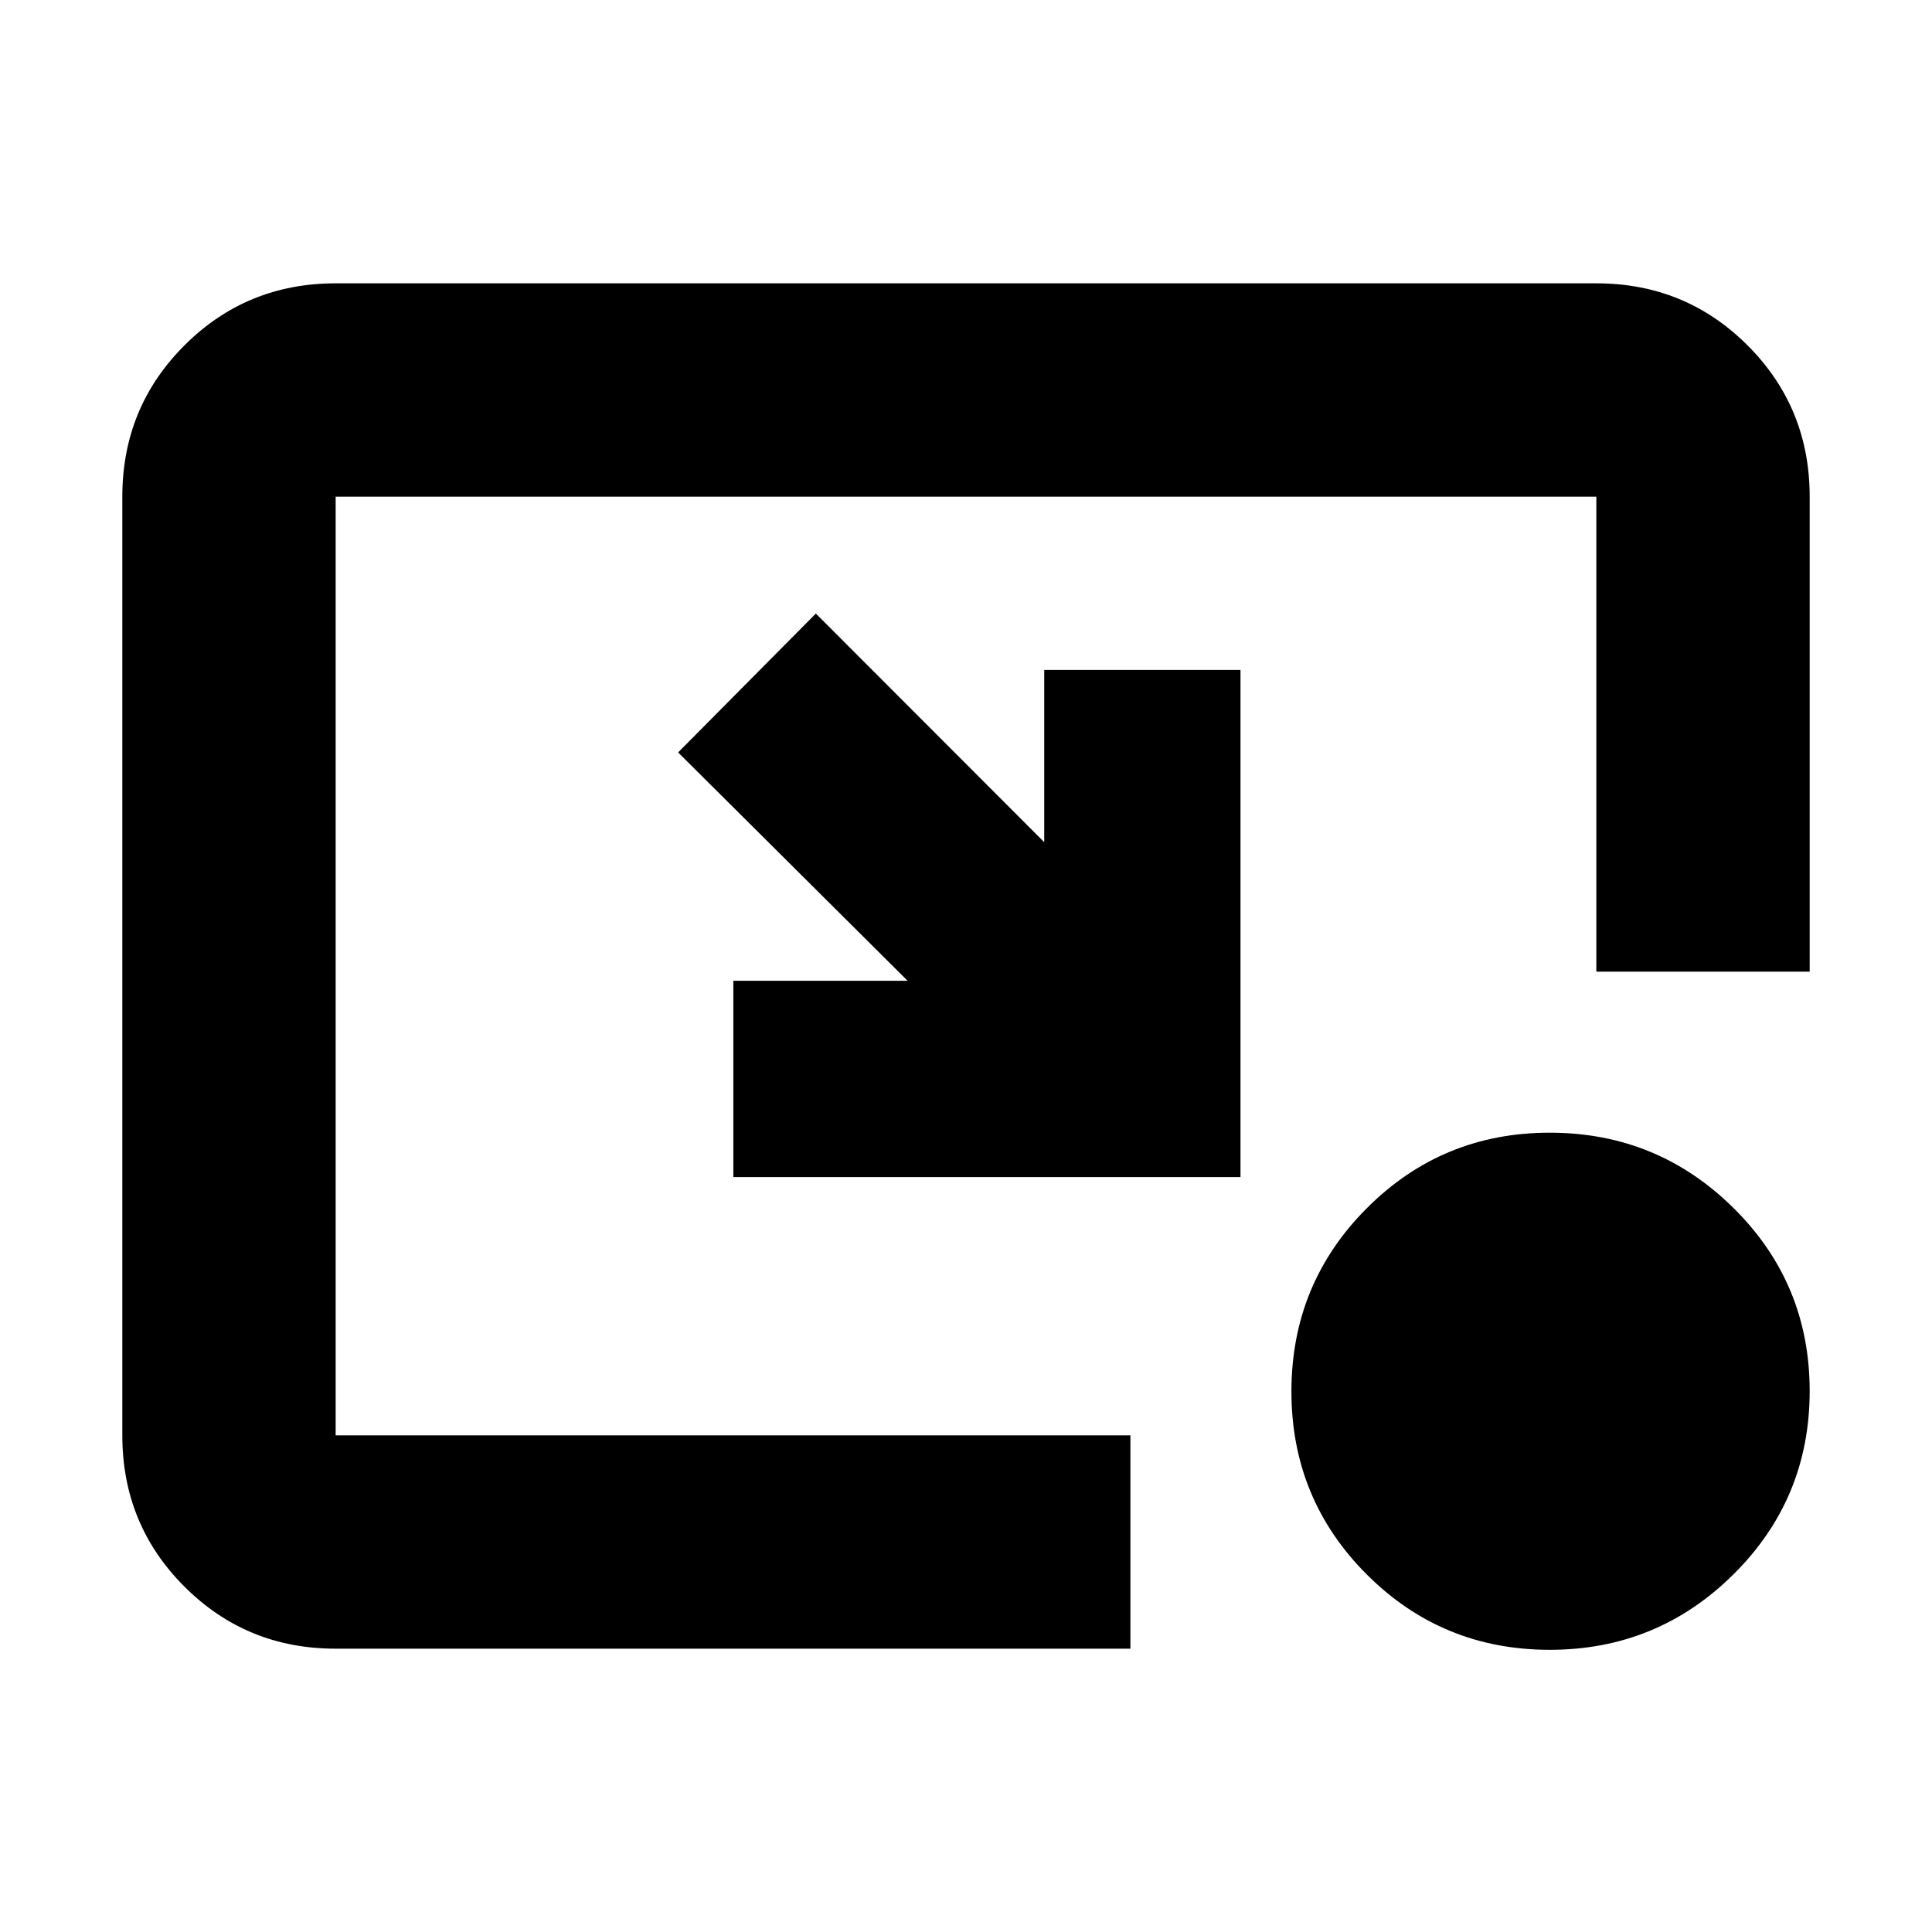 <svg xmlns="http://www.w3.org/2000/svg" height="24" viewBox="0 -960 960 960" width="24"><path d="M405.391-655.13 518.87-541.522v-85.608h97.522v252.001H364.391v-97.523h86.608L336.956-586.13l68.435-69Zm364.684 514.914q-53.492 0-90.935-37.444-37.444-37.444-37.444-90.935 0-53.492 37.444-91.035 37.443-37.544 90.935-37.544 53.491 0 91.317 37.444 37.826 37.444 37.826 90.935t-37.826 91.035q-37.826 37.544-91.317 37.544Zm-603.292-.566q-44.305 0-75.153-30.848-30.848-30.848-30.848-75.153v-466.434q0-44.305 30.848-75.153 30.848-30.848 75.153-30.848h626.434q44.305 0 75.153 30.848 30.848 30.848 30.848 75.153v236.043H793.217v-236.043H166.783v466.434h394.913v106.001H166.783Z"/></svg>